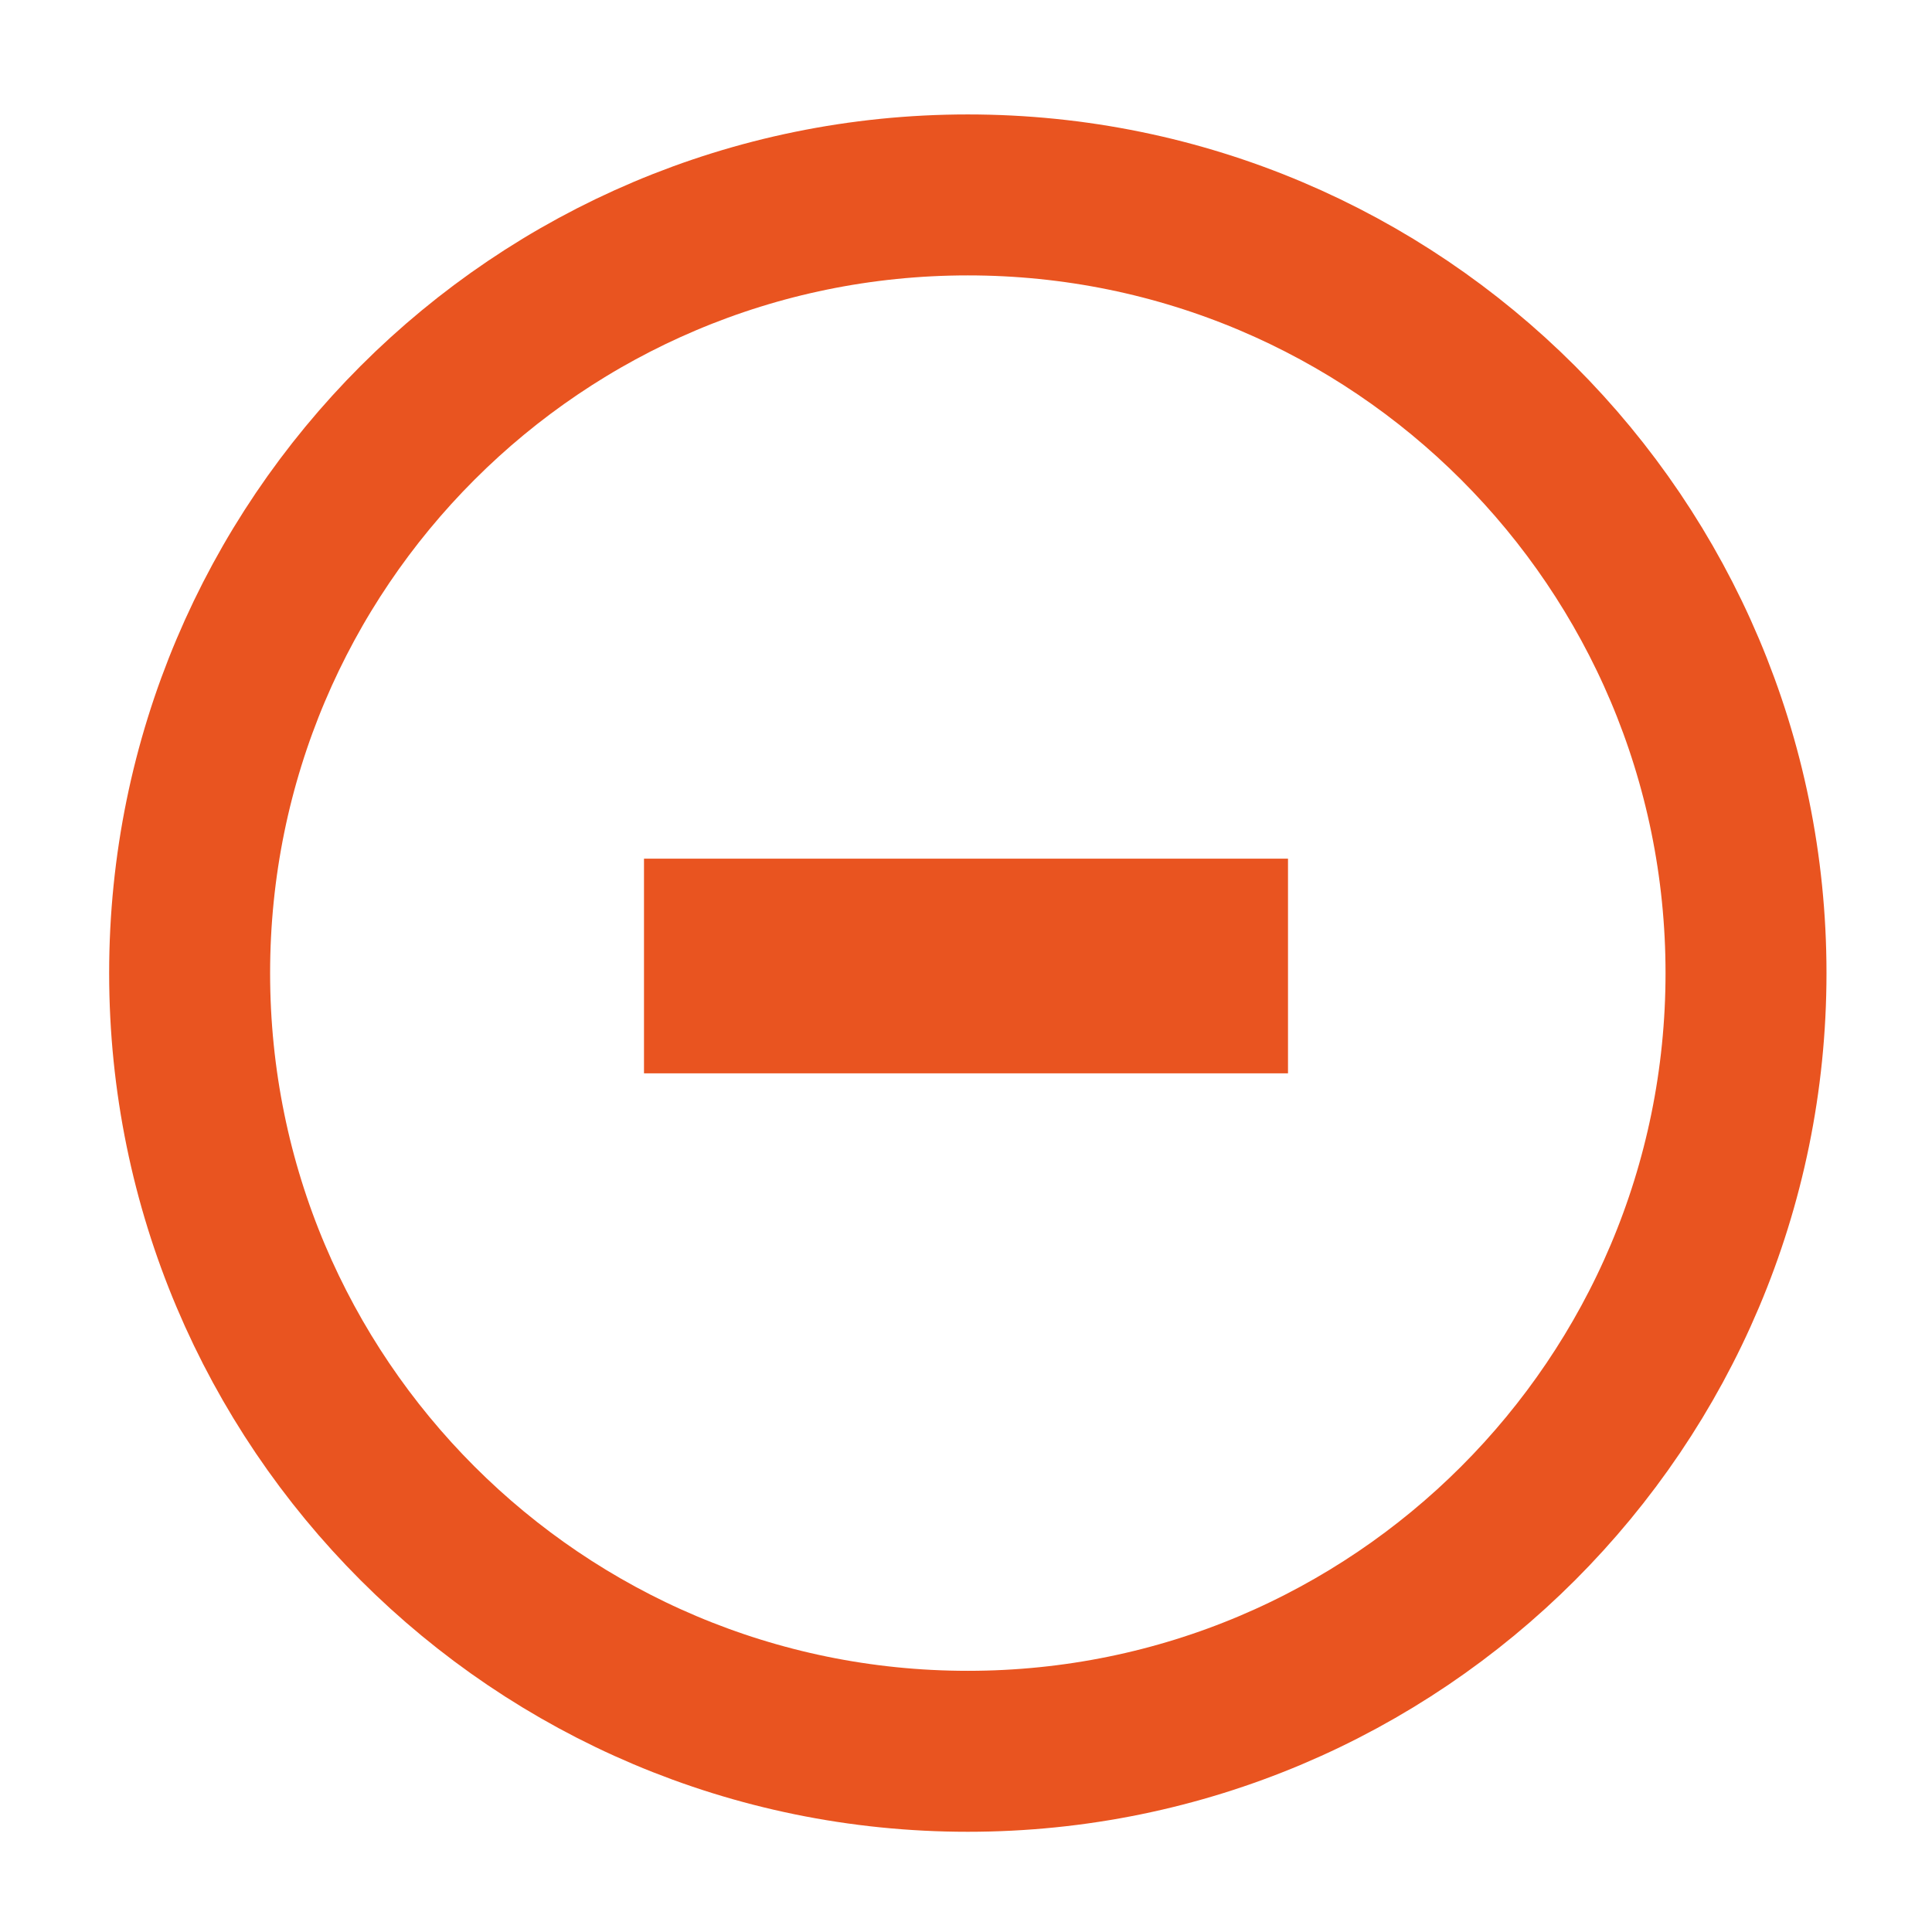 <svg height="18" viewBox="0 0 18 18" width="18" xmlns="http://www.w3.org/2000/svg">
  <path d="m6 8h6v2h-6zm0 0" fill="#e95420"/>
  <path d="m170.248 628.375c0-3.458-2.803-6.261-6.261-6.261s-6.261 2.803-6.261 6.261c0 3.458 2.803 6.261 6.261 6.261s6.261-2.803 6.261-6.261zm0 0" fill="none" stroke="#e95420" stroke-linejoin="round" stroke-width="1.295" transform="matrix(1.158 0 0 1.158 -180.88 -718.592)"/>
</svg>
